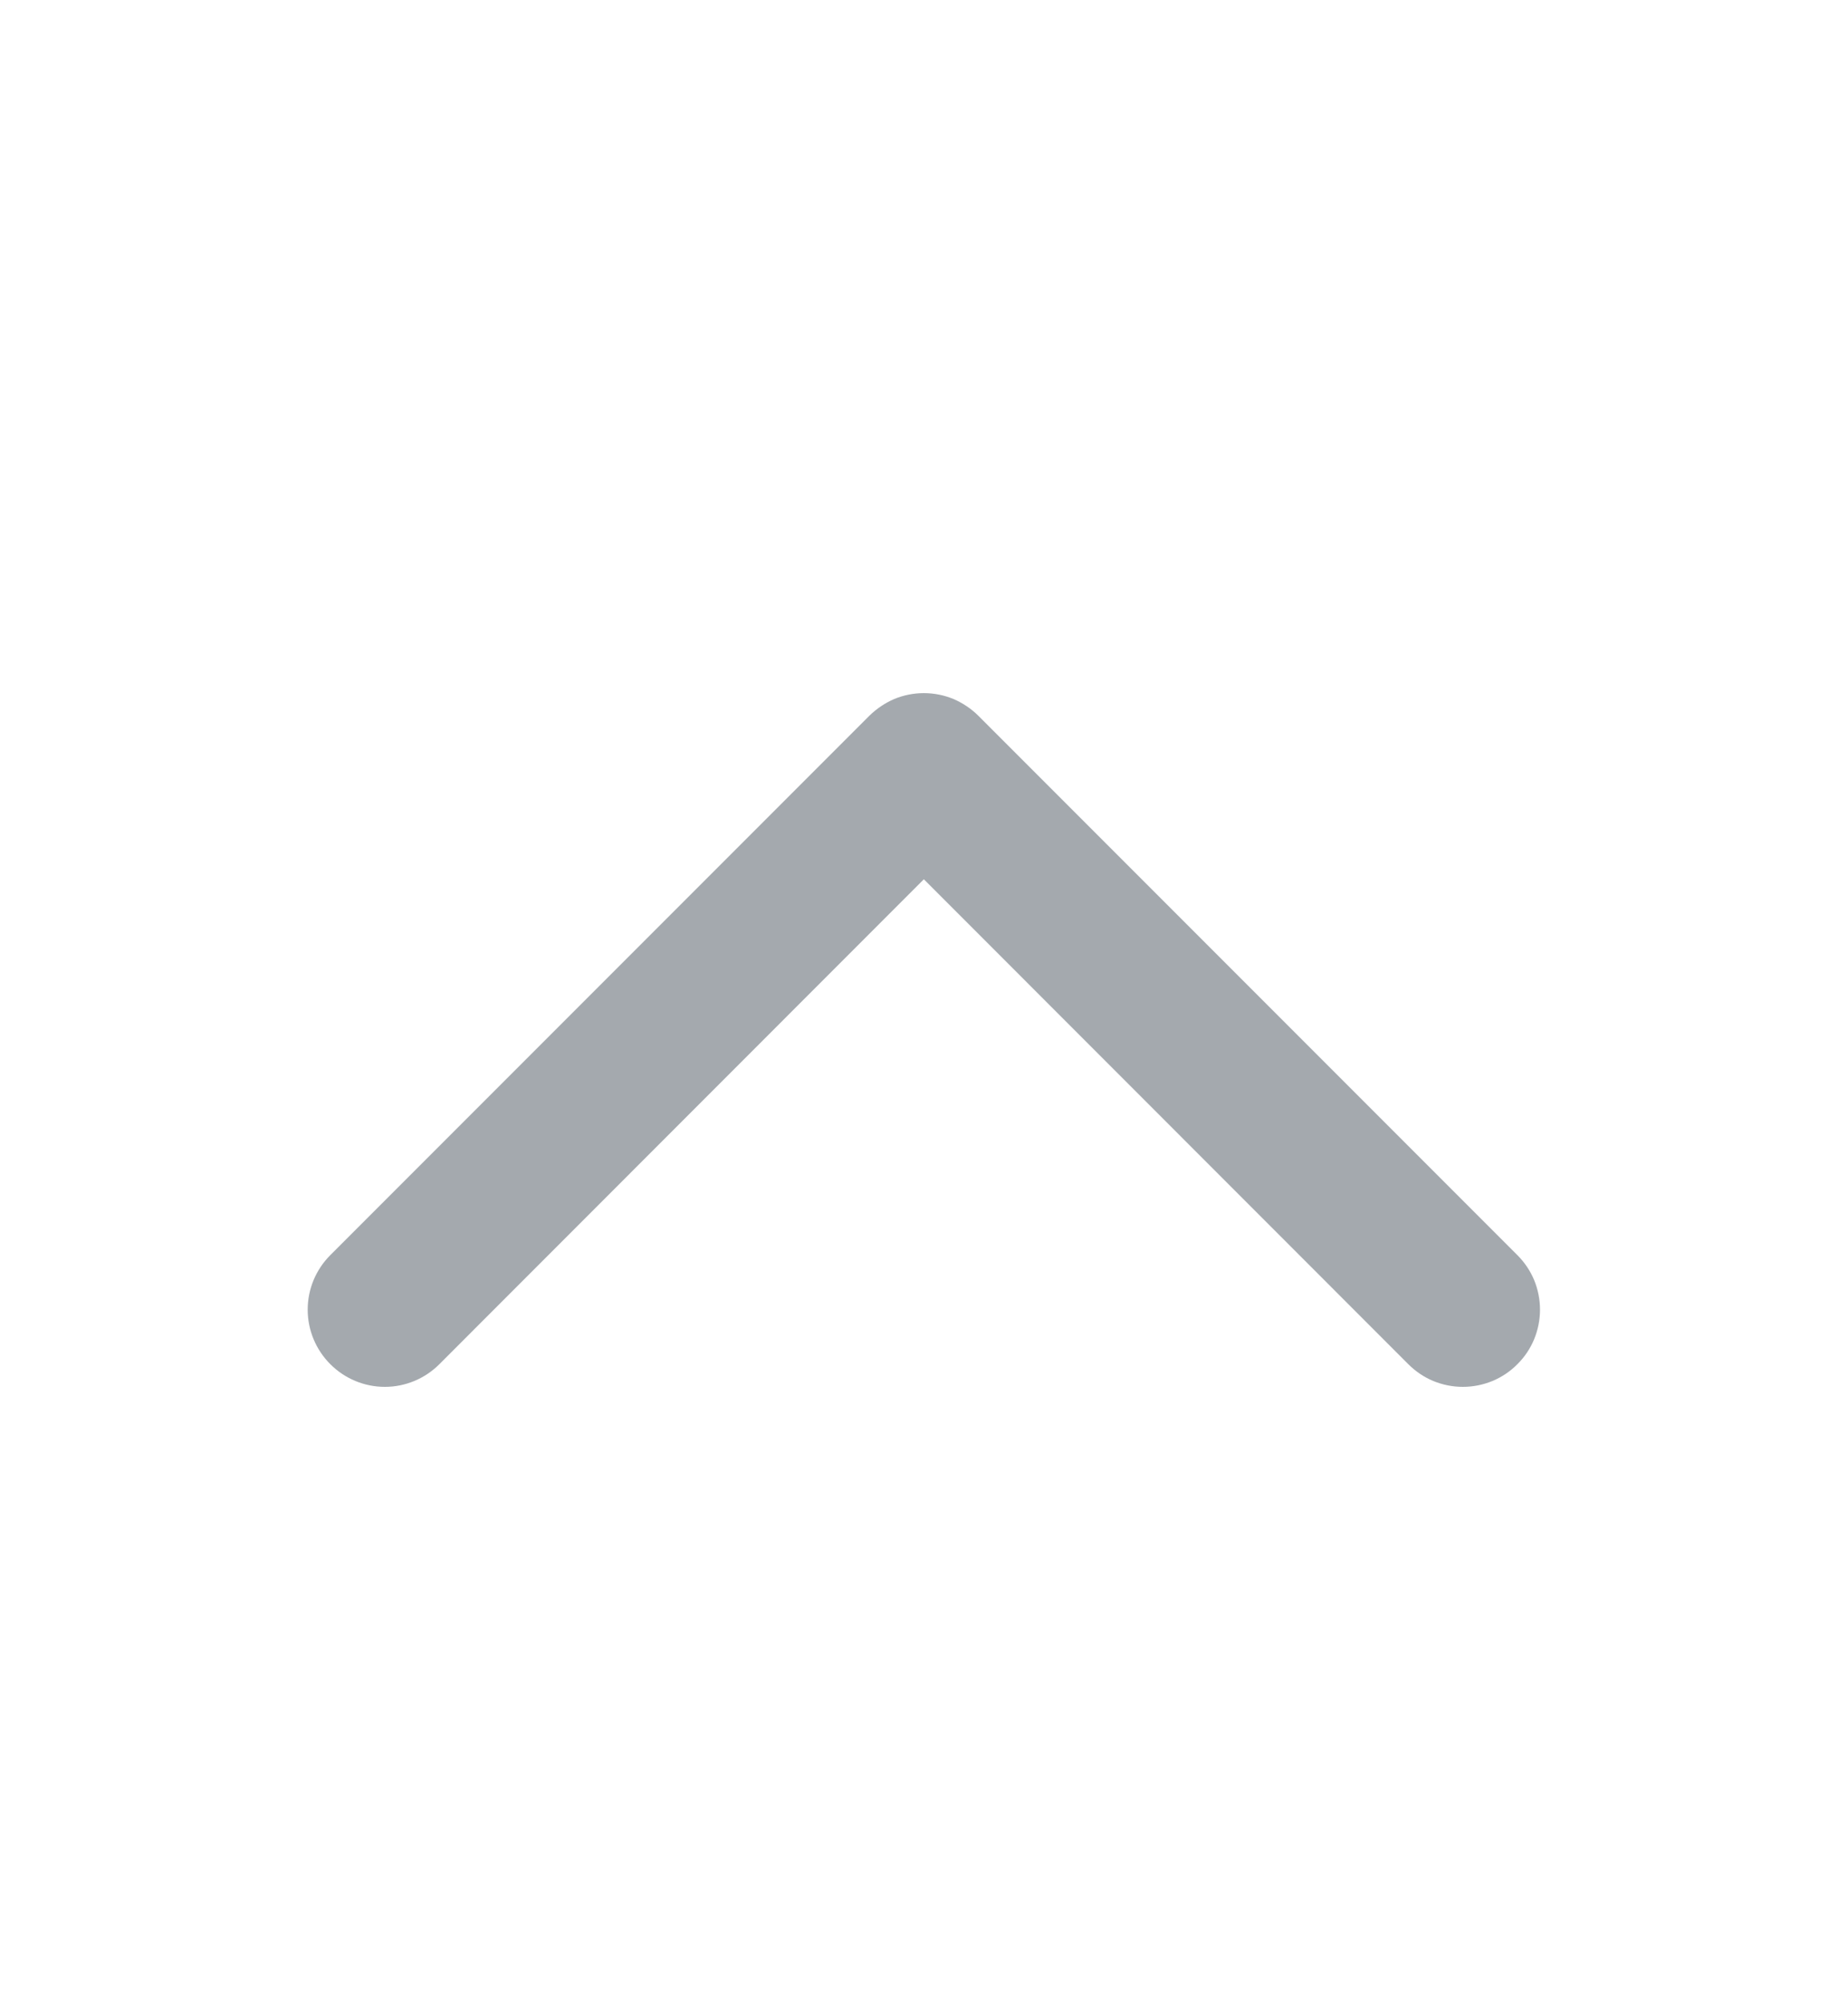 <svg width="12" height="13" viewBox="0 0 12 13" fill="none" xmlns="http://www.w3.org/2000/svg">
<g id="Arrow/ico_dropdown_up_12_gr">
<path id="Vector" d="M9.853 8.853C9.807 8.9 9.751 8.937 9.691 8.962C9.63 8.987 9.565 9 9.499 9C9.433 9 9.368 8.987 9.307 8.962C9.247 8.937 9.192 8.9 9.145 8.853L5.999 5.706L2.853 8.853C2.759 8.947 2.632 9 2.499 9C2.366 9 2.239 8.947 2.145 8.853C2.051 8.759 1.998 8.632 1.998 8.499C1.998 8.366 2.051 8.239 2.145 8.145L5.645 4.645C5.692 4.599 5.747 4.562 5.807 4.536C5.868 4.511 5.933 4.498 5.999 4.498C6.065 4.498 6.13 4.511 6.191 4.536C6.251 4.562 6.307 4.599 6.353 4.645L9.853 8.145C9.9 8.192 9.937 8.247 9.962 8.307C9.987 8.368 10 8.433 10 8.499C10 8.565 9.987 8.63 9.962 8.691C9.937 8.751 9.9 8.807 9.853 8.853Z" fill="#A4A9AE"/>
</g>
</svg>
